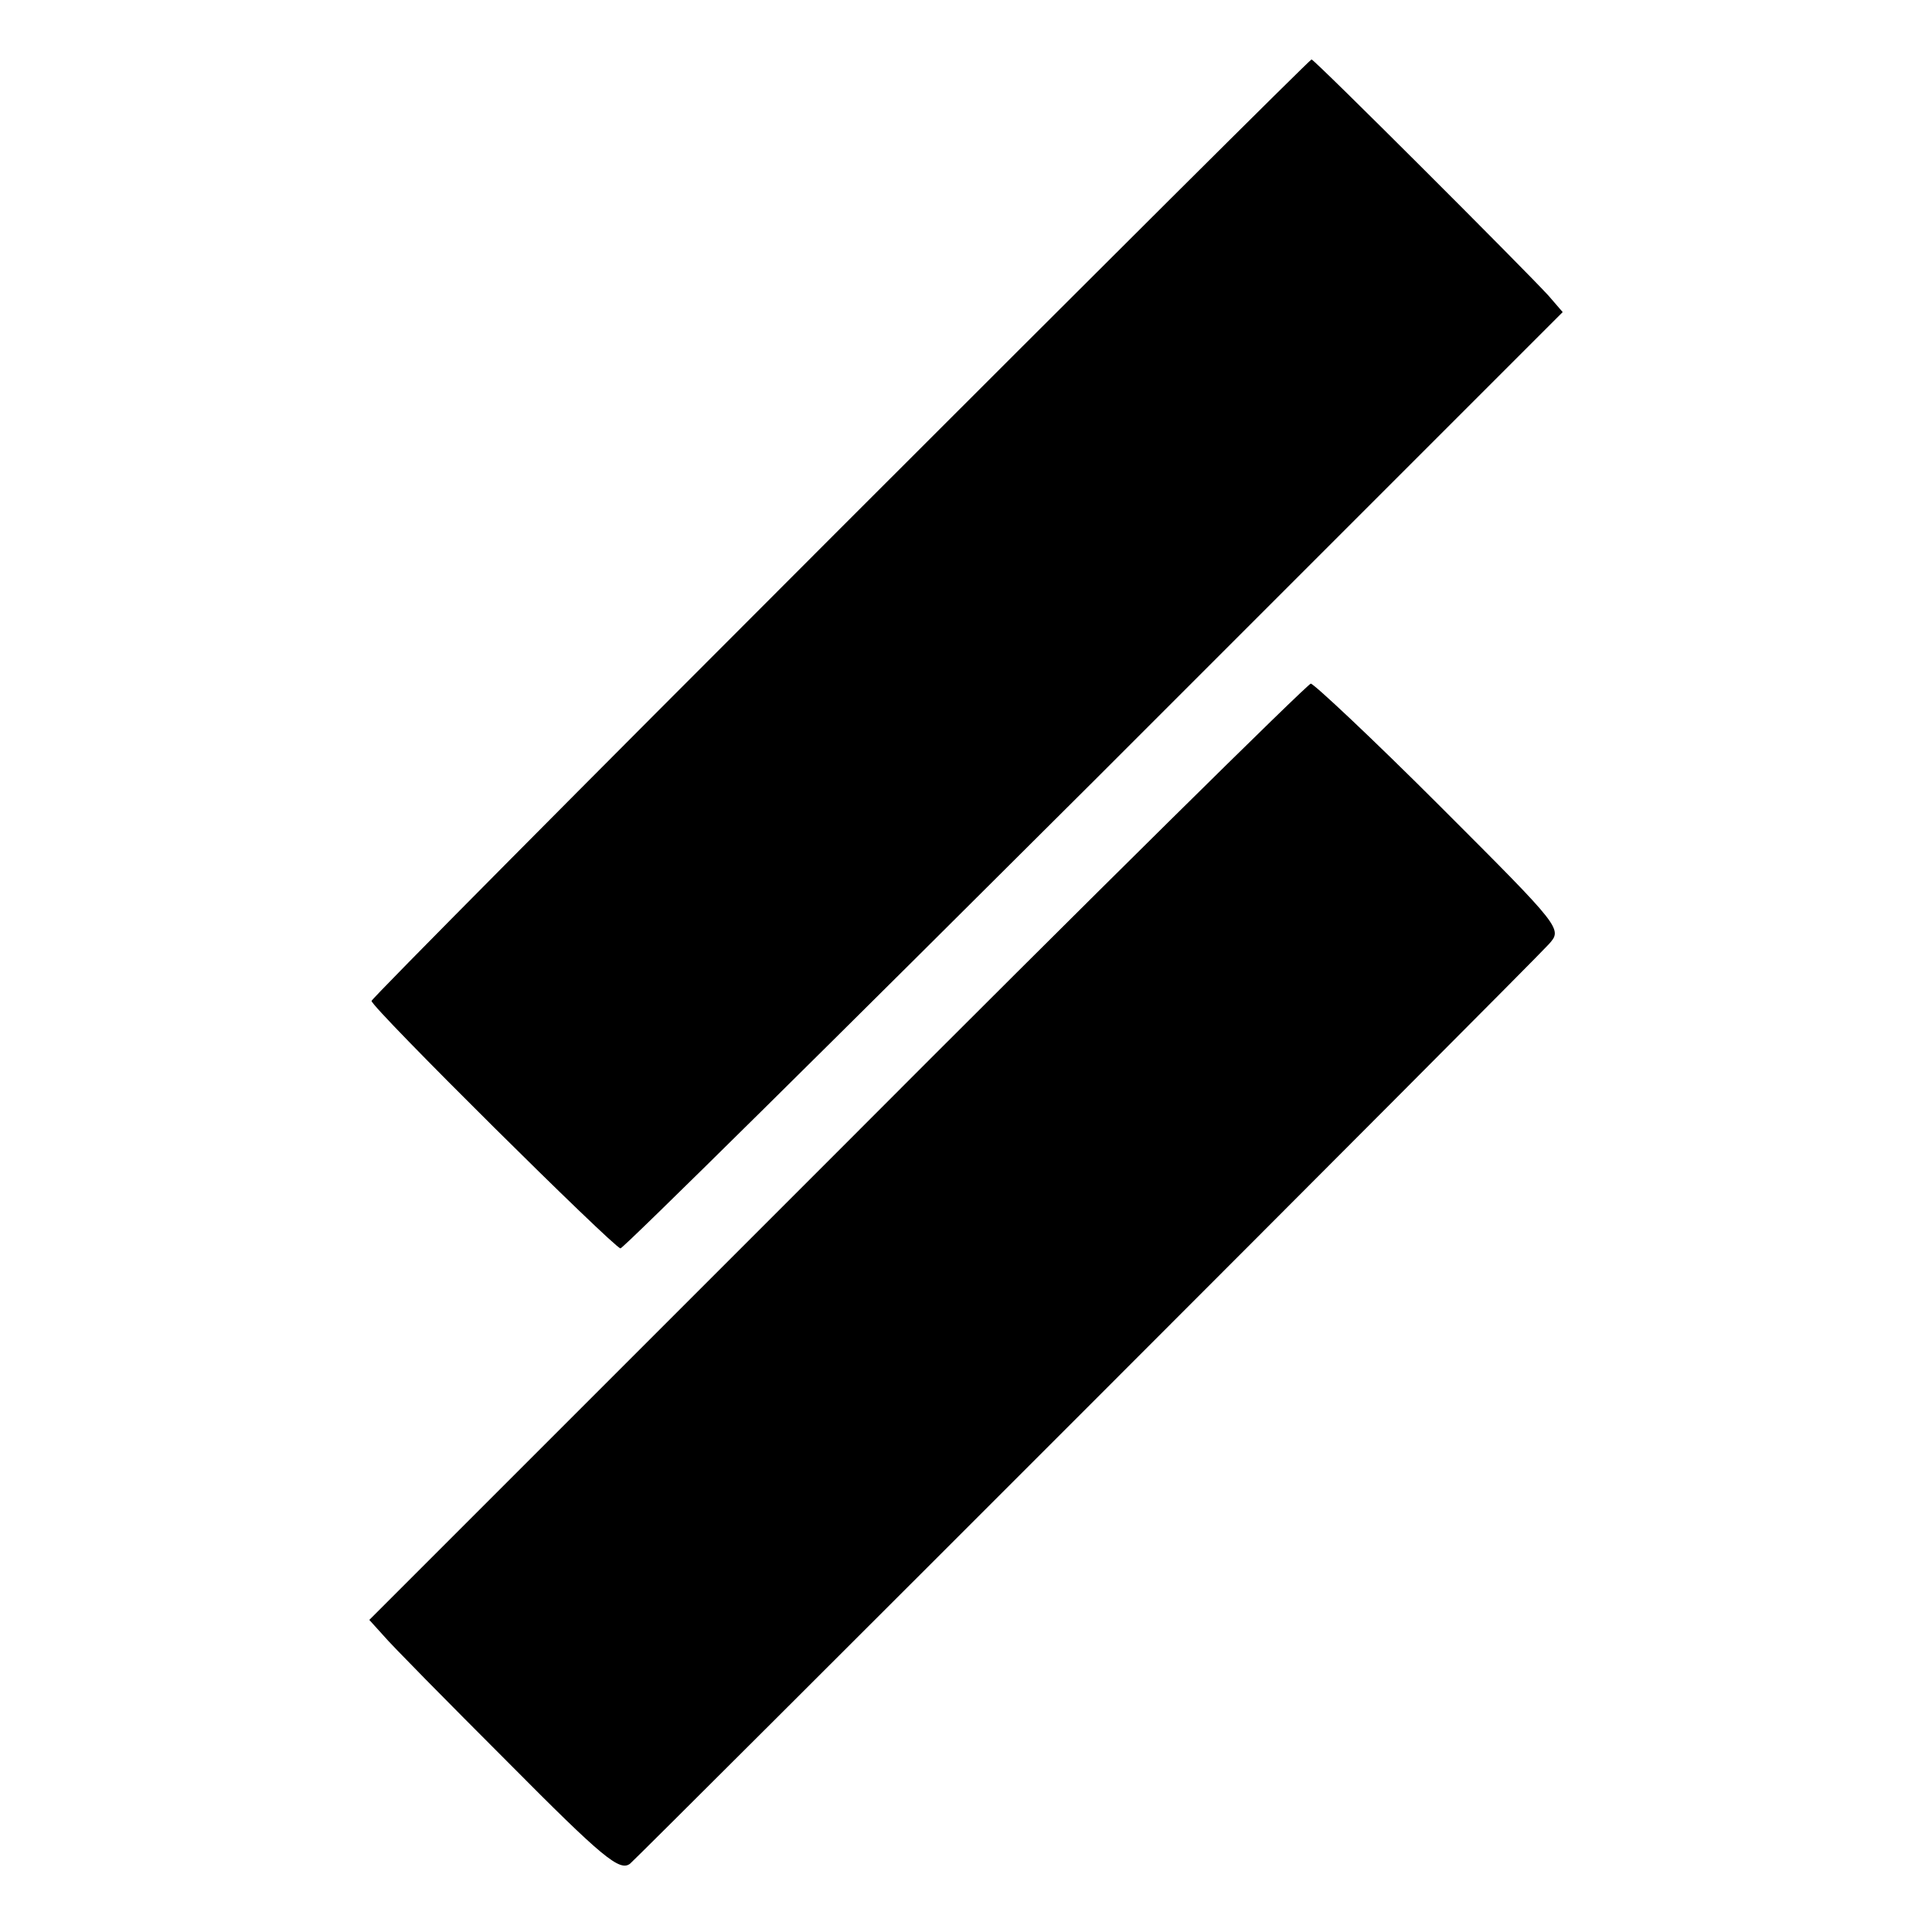 <?xml version="1.0" standalone="no"?>
<!DOCTYPE svg PUBLIC "-//W3C//DTD SVG 20010904//EN"
 "http://www.w3.org/TR/2001/REC-SVG-20010904/DTD/svg10.dtd">
<svg version="1.0" xmlns="http://www.w3.org/2000/svg"
 width="260pt" height="260pt" viewBox="0 0 260 260"
 preserveAspectRatio="xMidYMid meet">
<g transform="translate(0,260) scale(0.1,-0.1)"
fill="#000000" stroke="none">
<path d="M1131 1889 c-347 -347 -631 -633 -631 -636 0 -9 327 -333 335 -333 4
0 291 284 638 630 l630 630 -19 22 c-29 32 -315 318 -319 318 -2 0 -287 -284
-634 -631z"/>
<path d="M1126 1049 l-629 -629 19 -21 c10 -12 86 -89 168 -171 127 -128 150
-147 164 -136 18 16 1209 1207 1236 1237 19 21 19 21 -146 186 -91 91 -170
165 -174 165 -5 -1 -292 -284 -638 -631z"/>
</g>
</svg>
